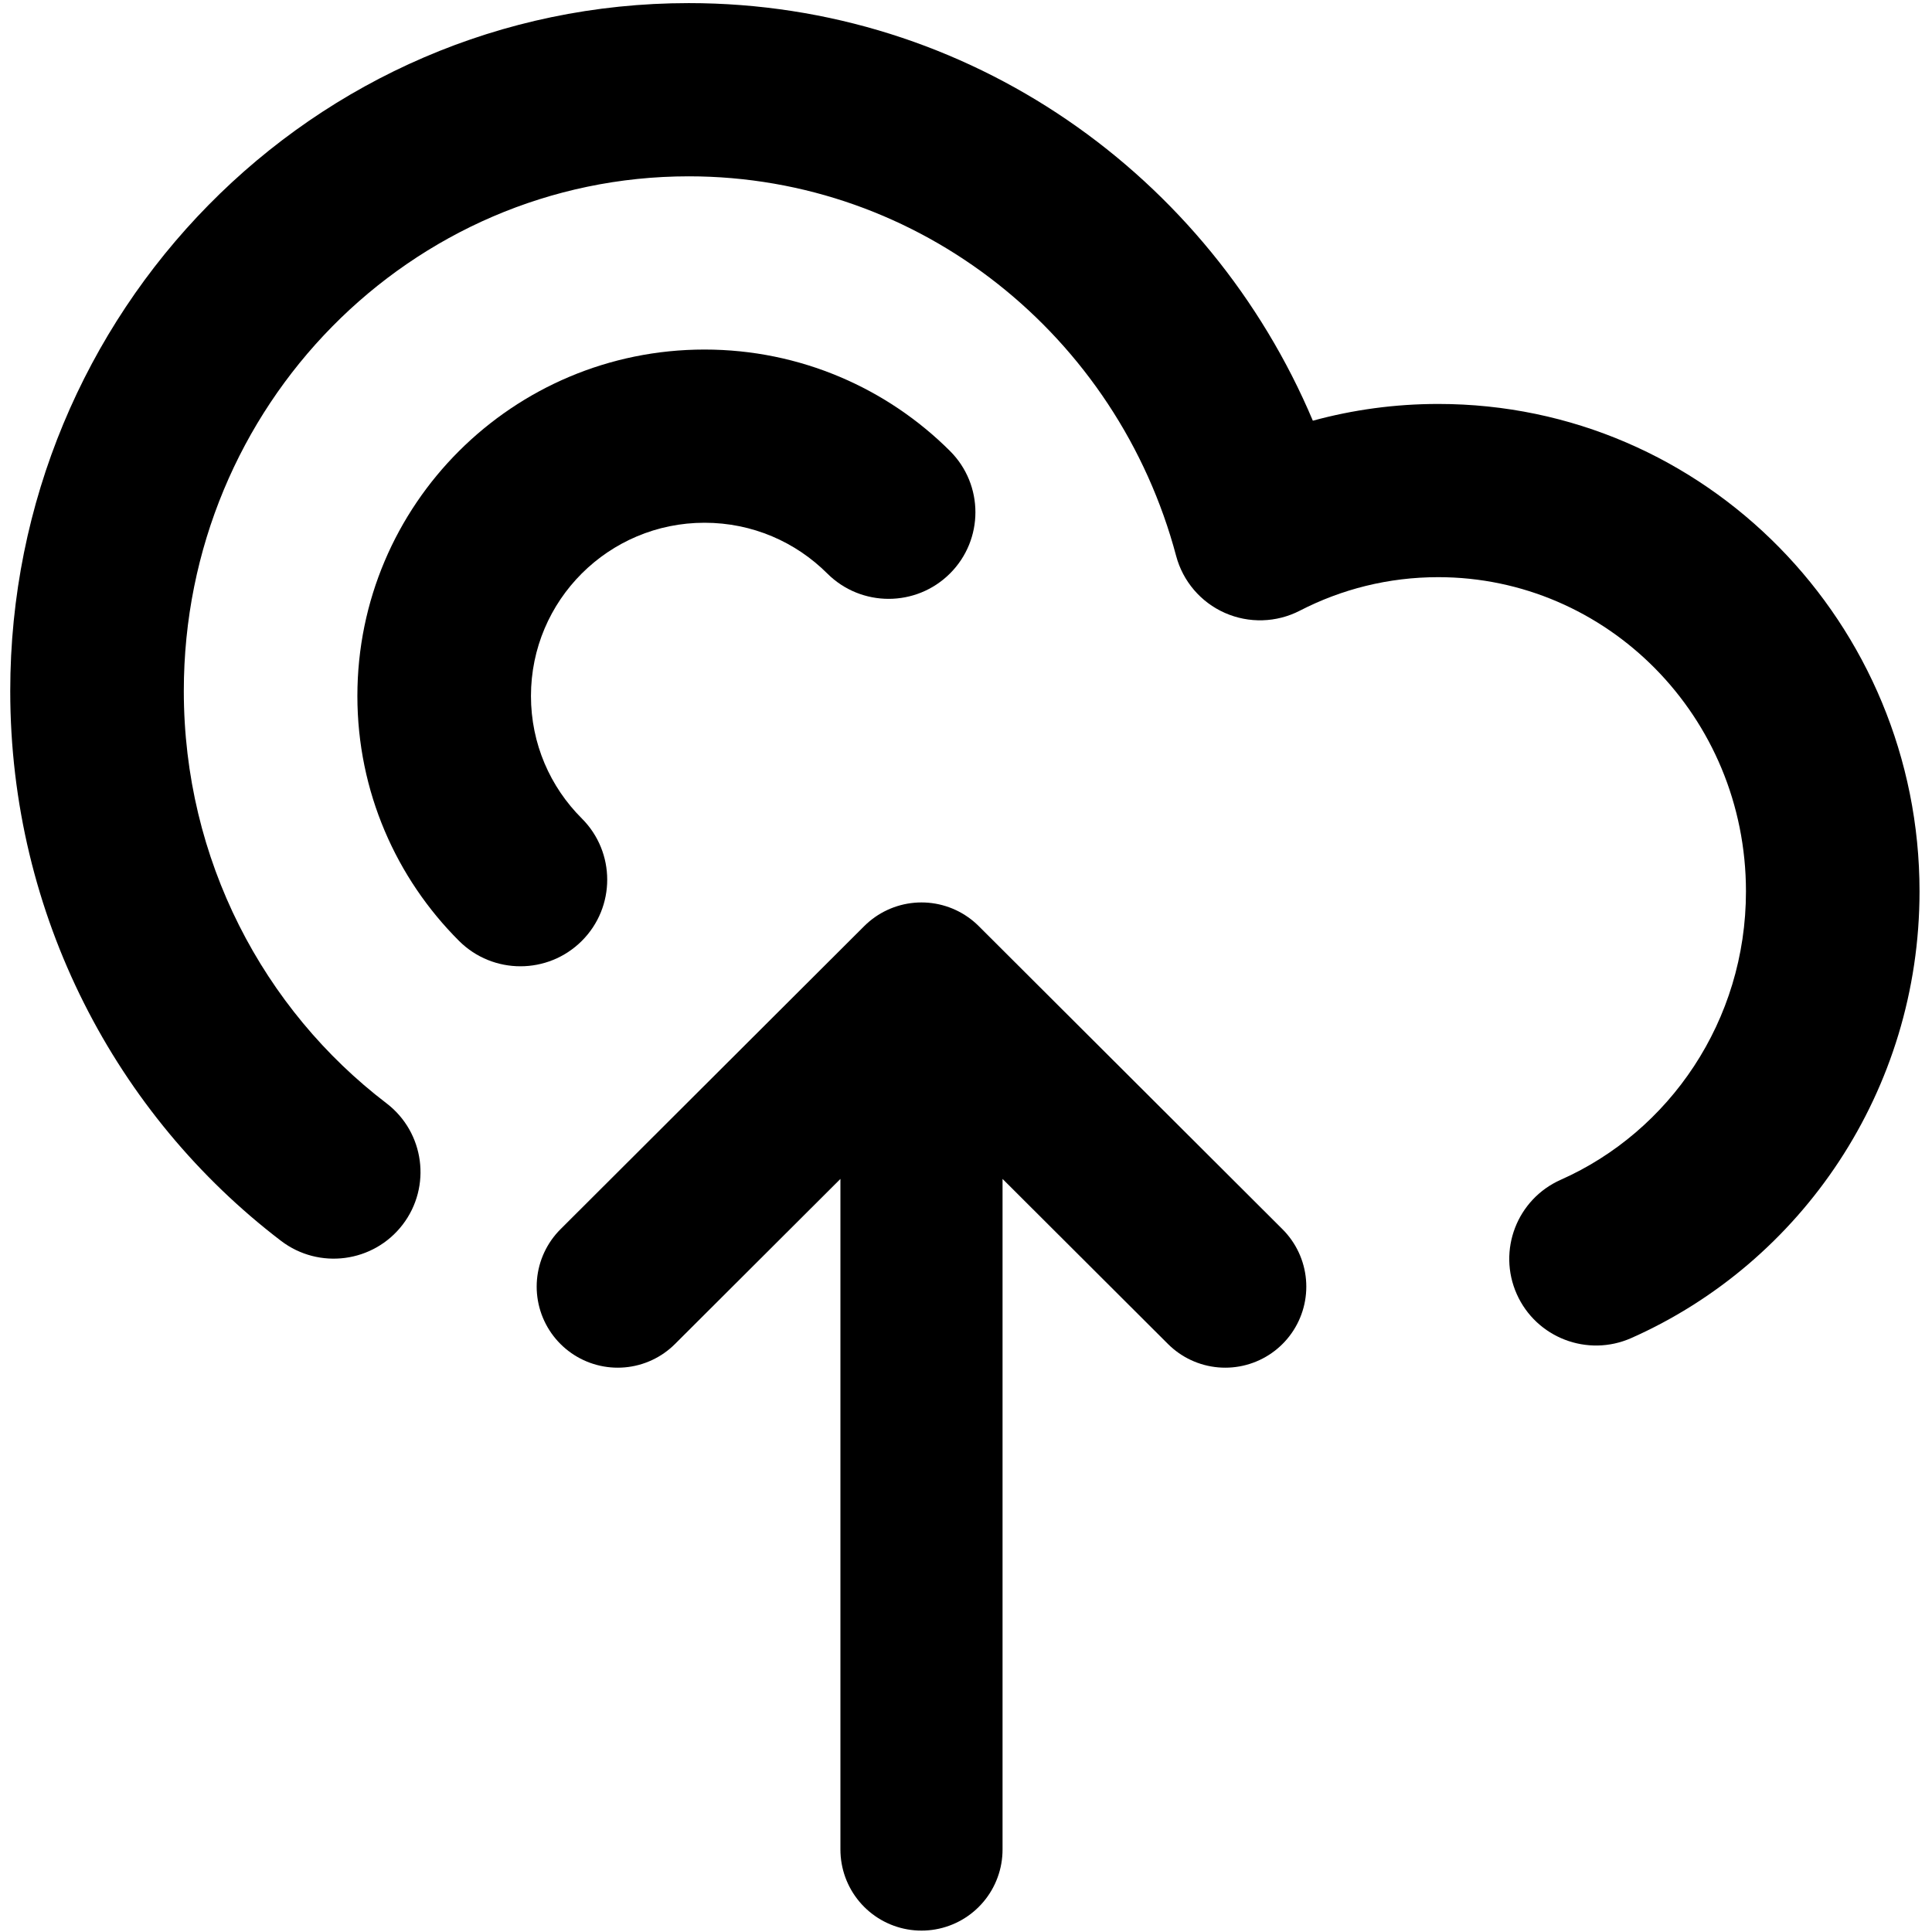 <svg width="143" height="143" viewBox="0 0 143 143" fill="none" xmlns="http://www.w3.org/2000/svg">
<path d="M50.979 13.051C30.447 13.051 13.605 29.996 13.605 51.144C13.605 63.65 19.508 74.717 28.603 81.659C31.421 83.809 31.958 87.833 29.803 90.645C27.648 93.457 23.616 93.993 20.798 91.842C8.617 82.545 0.758 67.758 0.758 51.144C0.758 23.135 23.134 0.23 50.979 0.23C71.772 0.23 89.522 13.015 97.172 31.139C100.134 30.33 103.247 29.899 106.455 29.899C126.238 29.899 142.077 46.163 142.077 65.979C142.077 80.718 133.34 93.445 120.746 99.036C117.505 100.475 113.708 99.019 112.266 95.785C110.824 92.55 112.282 88.761 115.524 87.322C123.554 83.757 129.23 75.573 129.23 65.979C129.23 53.023 118.925 42.72 106.455 42.72C102.761 42.72 99.287 43.613 96.211 45.199C94.481 46.091 92.439 46.151 90.659 45.364C88.879 44.577 87.553 43.026 87.054 41.148C82.728 24.885 68.148 13.051 50.979 13.051Z" fill="currentColor"/>
<path d="M26.452 51.513C26.452 37.351 37.956 25.872 52.147 25.872C59.24 25.872 65.673 28.749 70.316 33.382C72.824 35.885 72.824 39.944 70.315 42.447C67.806 44.951 63.739 44.95 61.231 42.447C58.899 40.12 55.696 38.692 52.147 38.692C45.051 38.692 39.3 44.432 39.3 51.513C39.3 55.055 40.73 58.251 43.062 60.578C45.571 63.081 45.571 67.14 43.063 69.643C40.554 72.147 36.487 72.147 33.978 69.644C29.335 65.011 26.452 58.592 26.452 51.513Z" fill="currentColor"/>
<path d="M68.205 136.897V72.795M68.205 72.795L45.723 95.231M68.205 72.795L90.688 95.231" stroke="currentColor" stroke-width="12" stroke-linecap="round" stroke-linejoin="round"/>
</svg>
